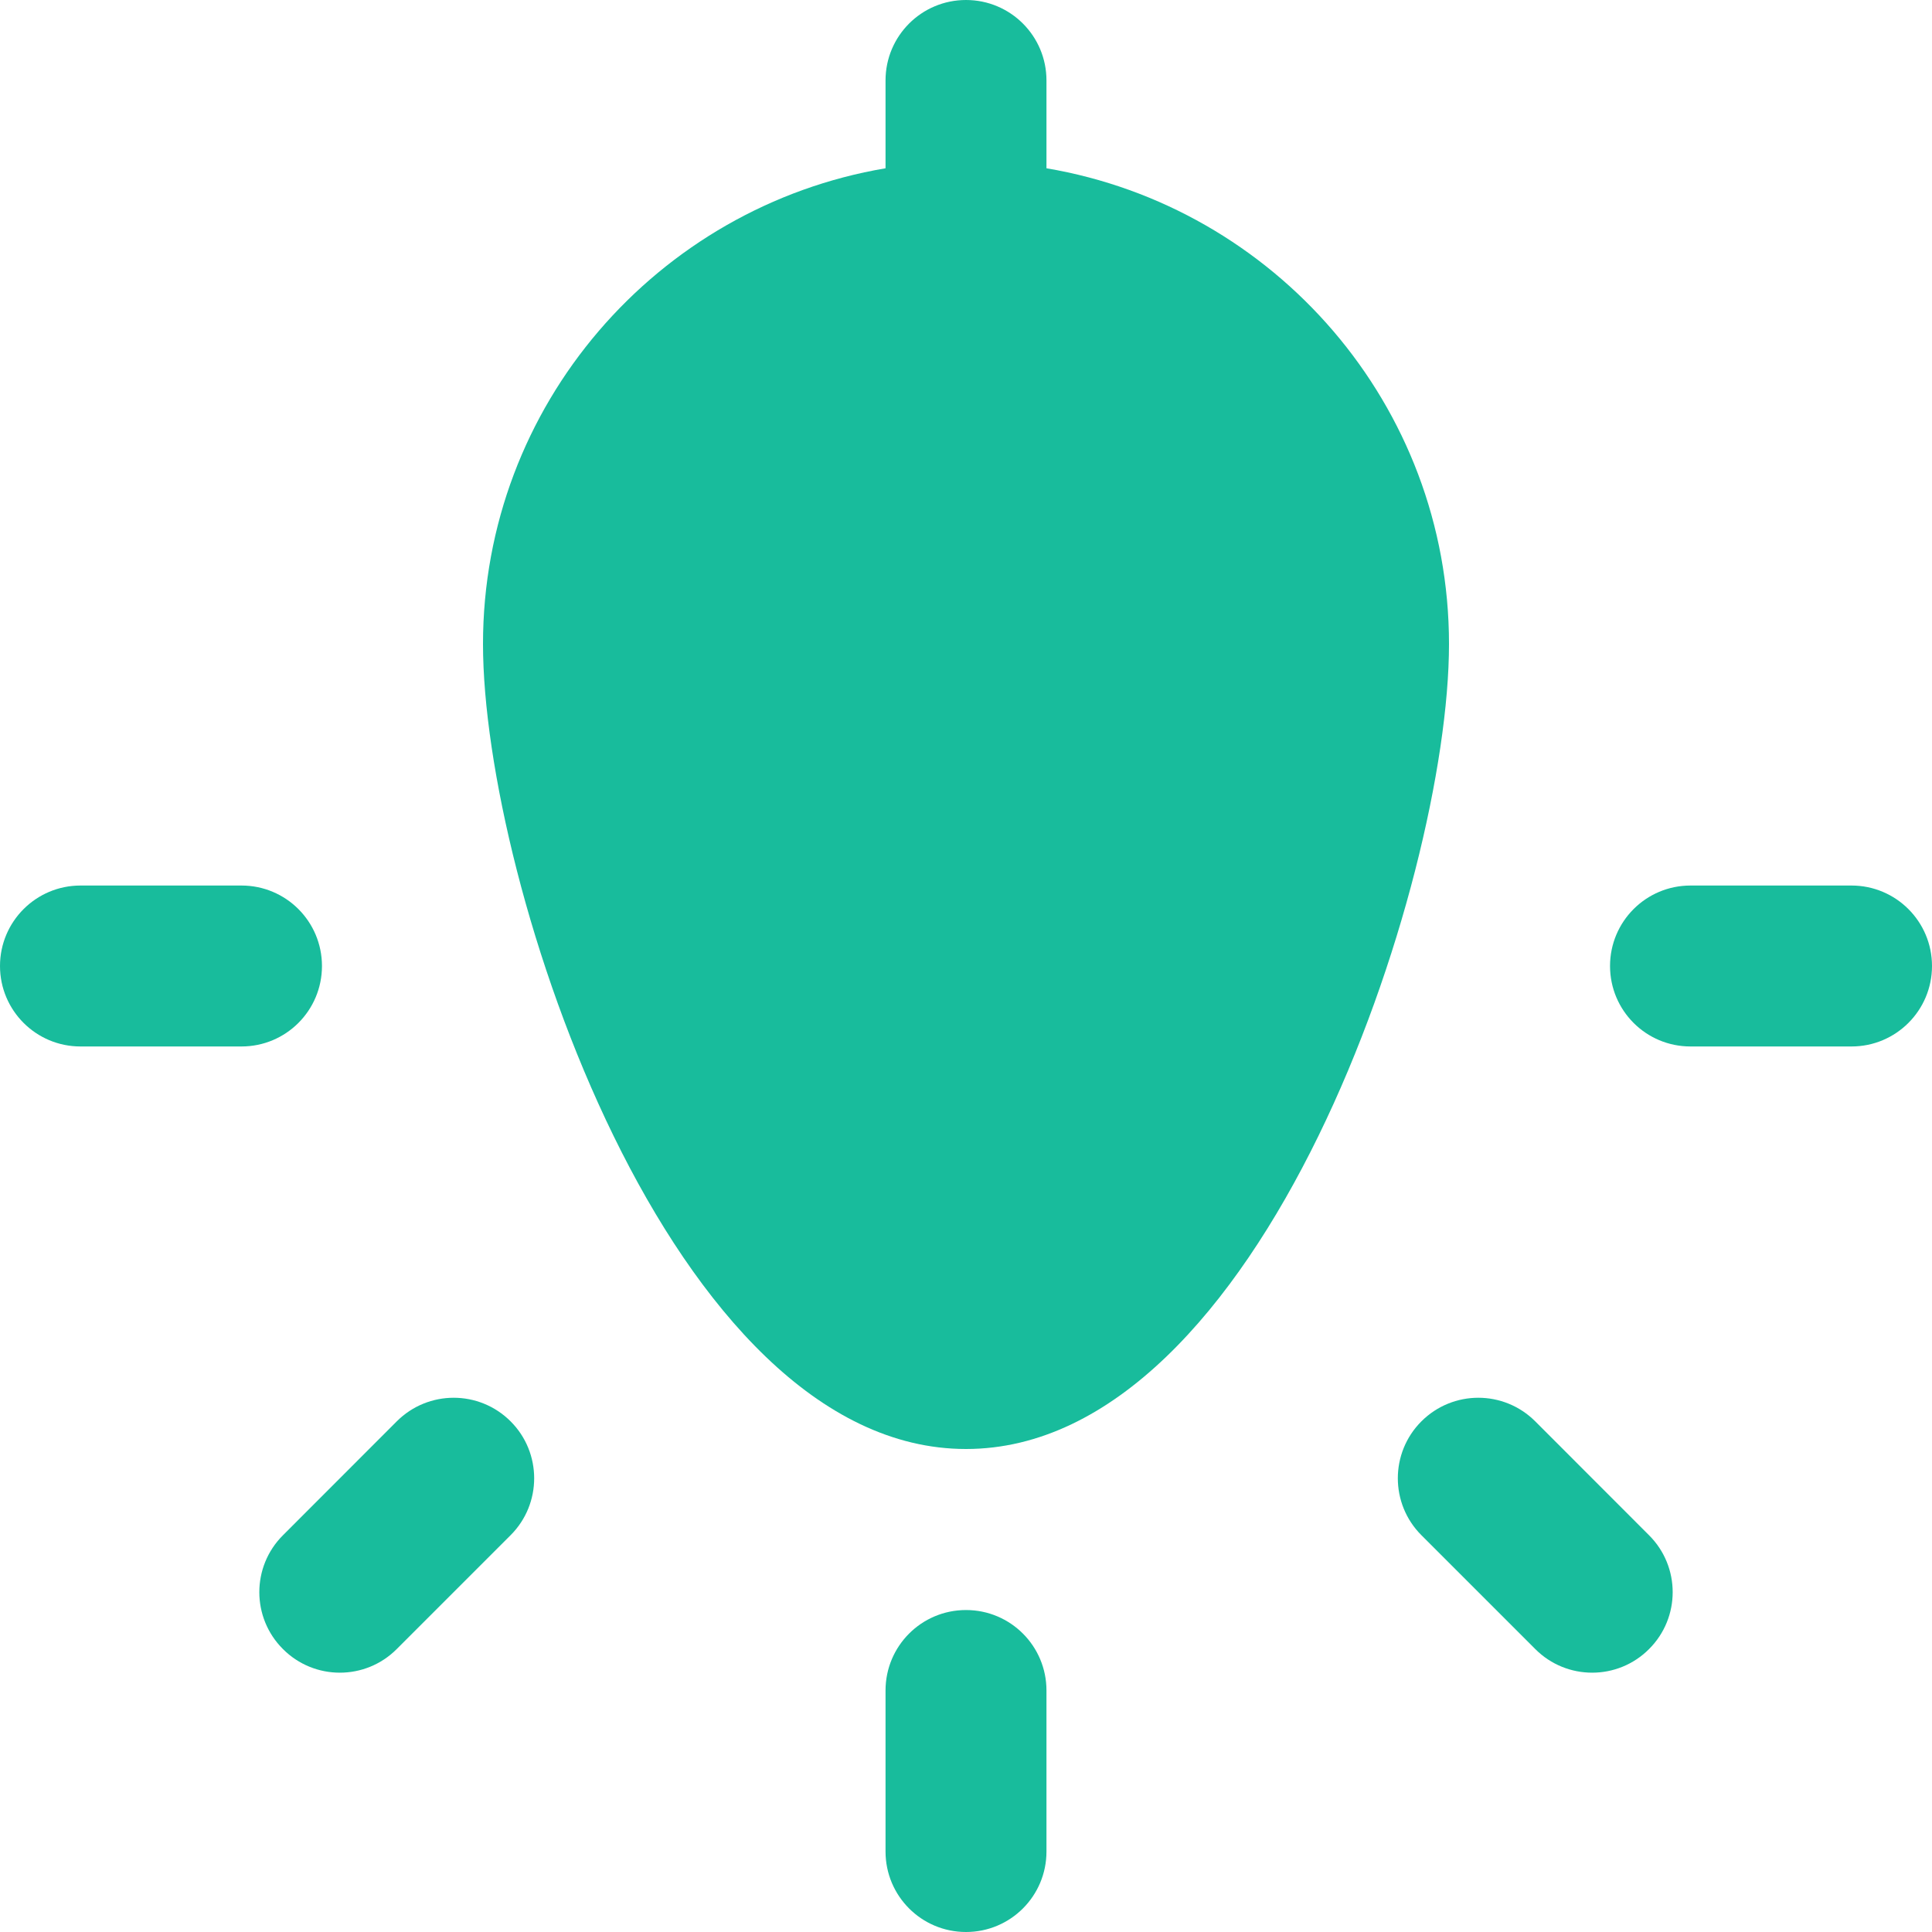 <svg width="20" height="20" viewBox="0 0 20 20" fill="none" xmlns="http://www.w3.org/2000/svg">
<path d="M10.833 1.742V0.833C10.833 0.373 10.461 0 10 0C9.539 0 9.167 0.373 9.167 0.833V1.742C6.806 2.141 5 4.194 5 6.667C5 9.14 6.94 15 10 15C13.06 15 15 9.14 15 6.667C15 4.194 13.194 2.141 10.833 1.742Z" fill="#18BC9C"/>
<path d="M10 16.667C9.539 16.667 9.167 17.04 9.167 17.5V19.167C9.167 19.627 9.539 20 10 20C10.461 20 10.833 19.627 10.833 19.167V17.5C10.833 17.04 10.461 16.667 10 16.667Z" fill="#18BC9C"/>
<path d="M15.893 14.714C15.567 14.388 15.04 14.388 14.714 14.714C14.389 15.039 14.389 15.567 14.714 15.892L15.893 17.071C16.218 17.397 16.746 17.397 17.071 17.071C17.397 16.746 17.397 16.218 17.071 15.893L15.893 14.714Z" fill="#18BC9C"/>
<path d="M19.167 9.167H17.5C17.039 9.167 16.667 9.54 16.667 10C16.667 10.46 17.039 10.833 17.5 10.833H19.167C19.627 10.833 20 10.46 20 10C20 9.54 19.627 9.167 19.167 9.167Z" fill="#18BC9C"/>
<path d="M4.107 14.714L2.929 15.893C2.603 16.218 2.603 16.746 2.929 17.071C3.254 17.397 3.782 17.397 4.107 17.071L5.286 15.892C5.611 15.567 5.611 15.039 5.286 14.714C4.96 14.388 4.433 14.388 4.107 14.714Z" fill="#18BC9C"/>
<path d="M3.333 10C3.333 9.54 2.961 9.167 2.5 9.167H0.833C0.373 9.167 0 9.54 0 10C0 10.46 0.373 10.833 0.833 10.833H2.5C2.961 10.833 3.333 10.46 3.333 10Z" fill="#18BC9C"/>
</svg>
